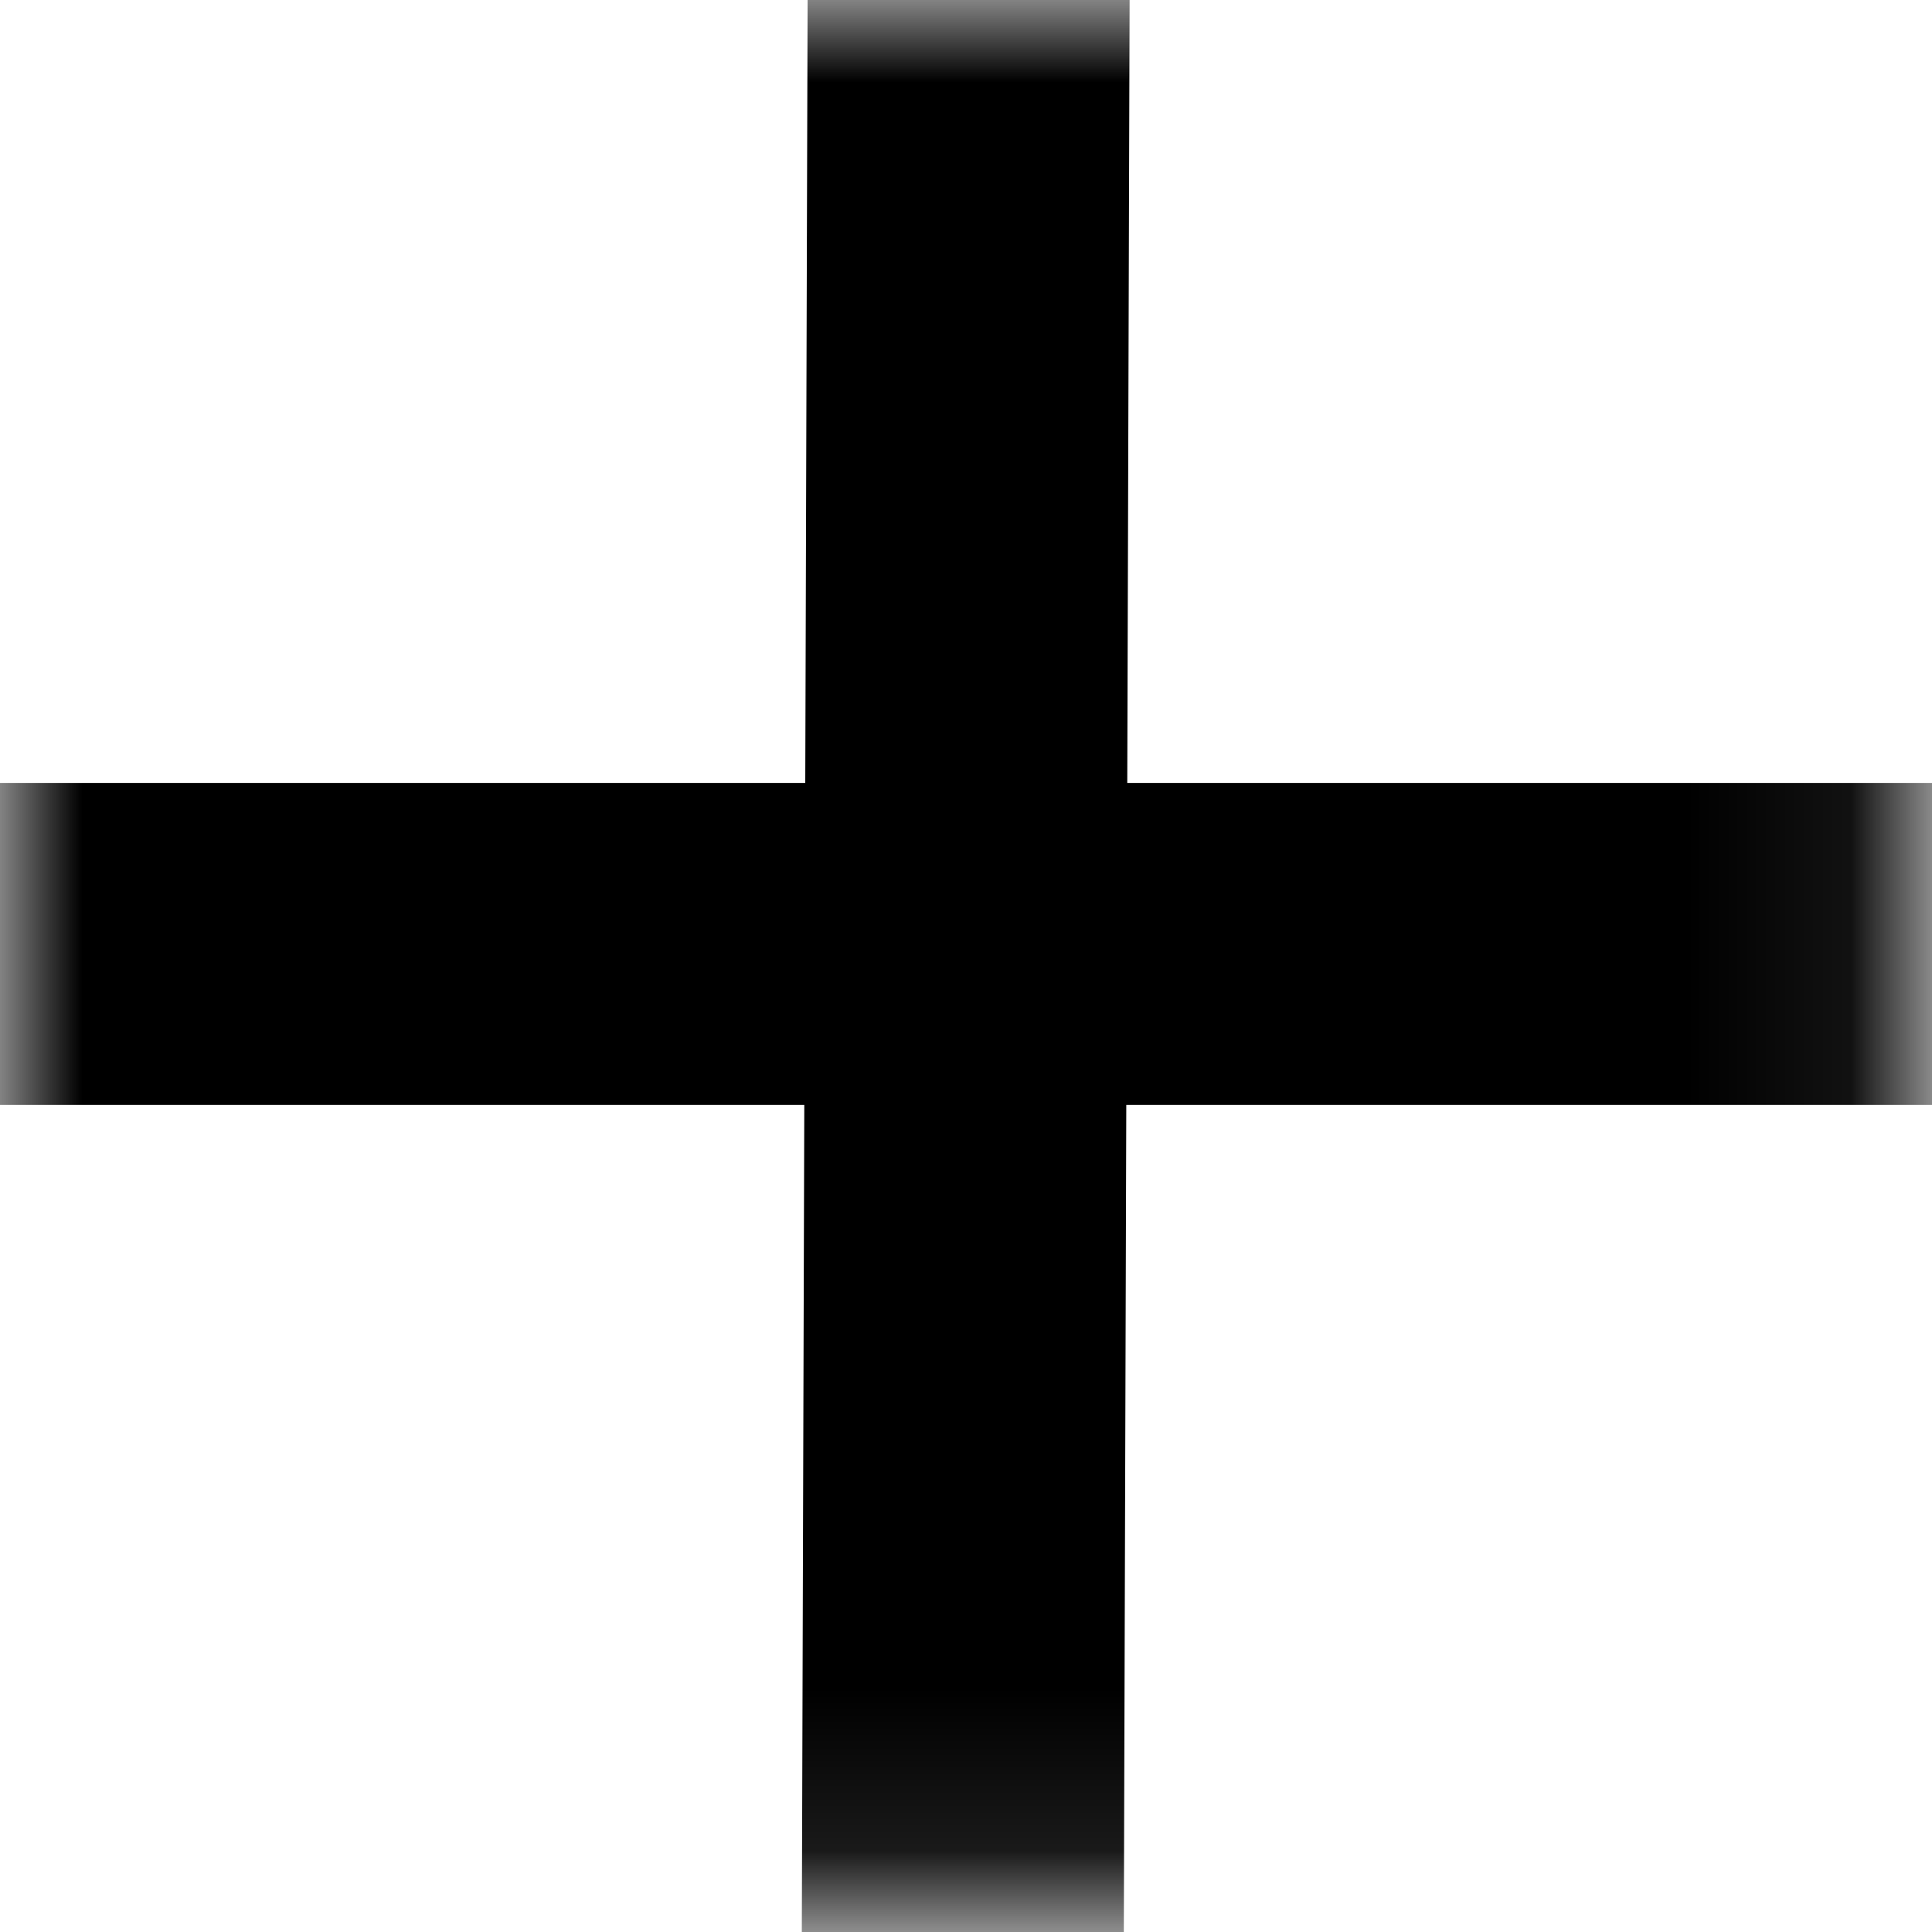 <svg width="12" height="12" viewBox="0 0 12 12" fill="none" xmlns="http://www.w3.org/2000/svg">
<mask id="mask0_1126_3298" style="mask-type:alpha" maskUnits="userSpaceOnUse" x="0" y="0" width="12" height="12">
<rect width="11.93" height="11.899" fill="#C4C4C4"/>
</mask>
<g mask="url(#mask0_1126_3298)">
<line x1="1" y1="-1" x2="13.905" y2="-1" transform="matrix(1 0 -0.003 1 -1.49 6.863)" stroke="black" stroke-width="2" stroke-linecap="square"/>
<line x1="1" y1="-1" x2="13.905" y2="-1" transform="matrix(0.003 -1 1 0 6.976 13.402)" stroke="black" stroke-width="2" stroke-linecap="square"/>
</g>
</svg>

